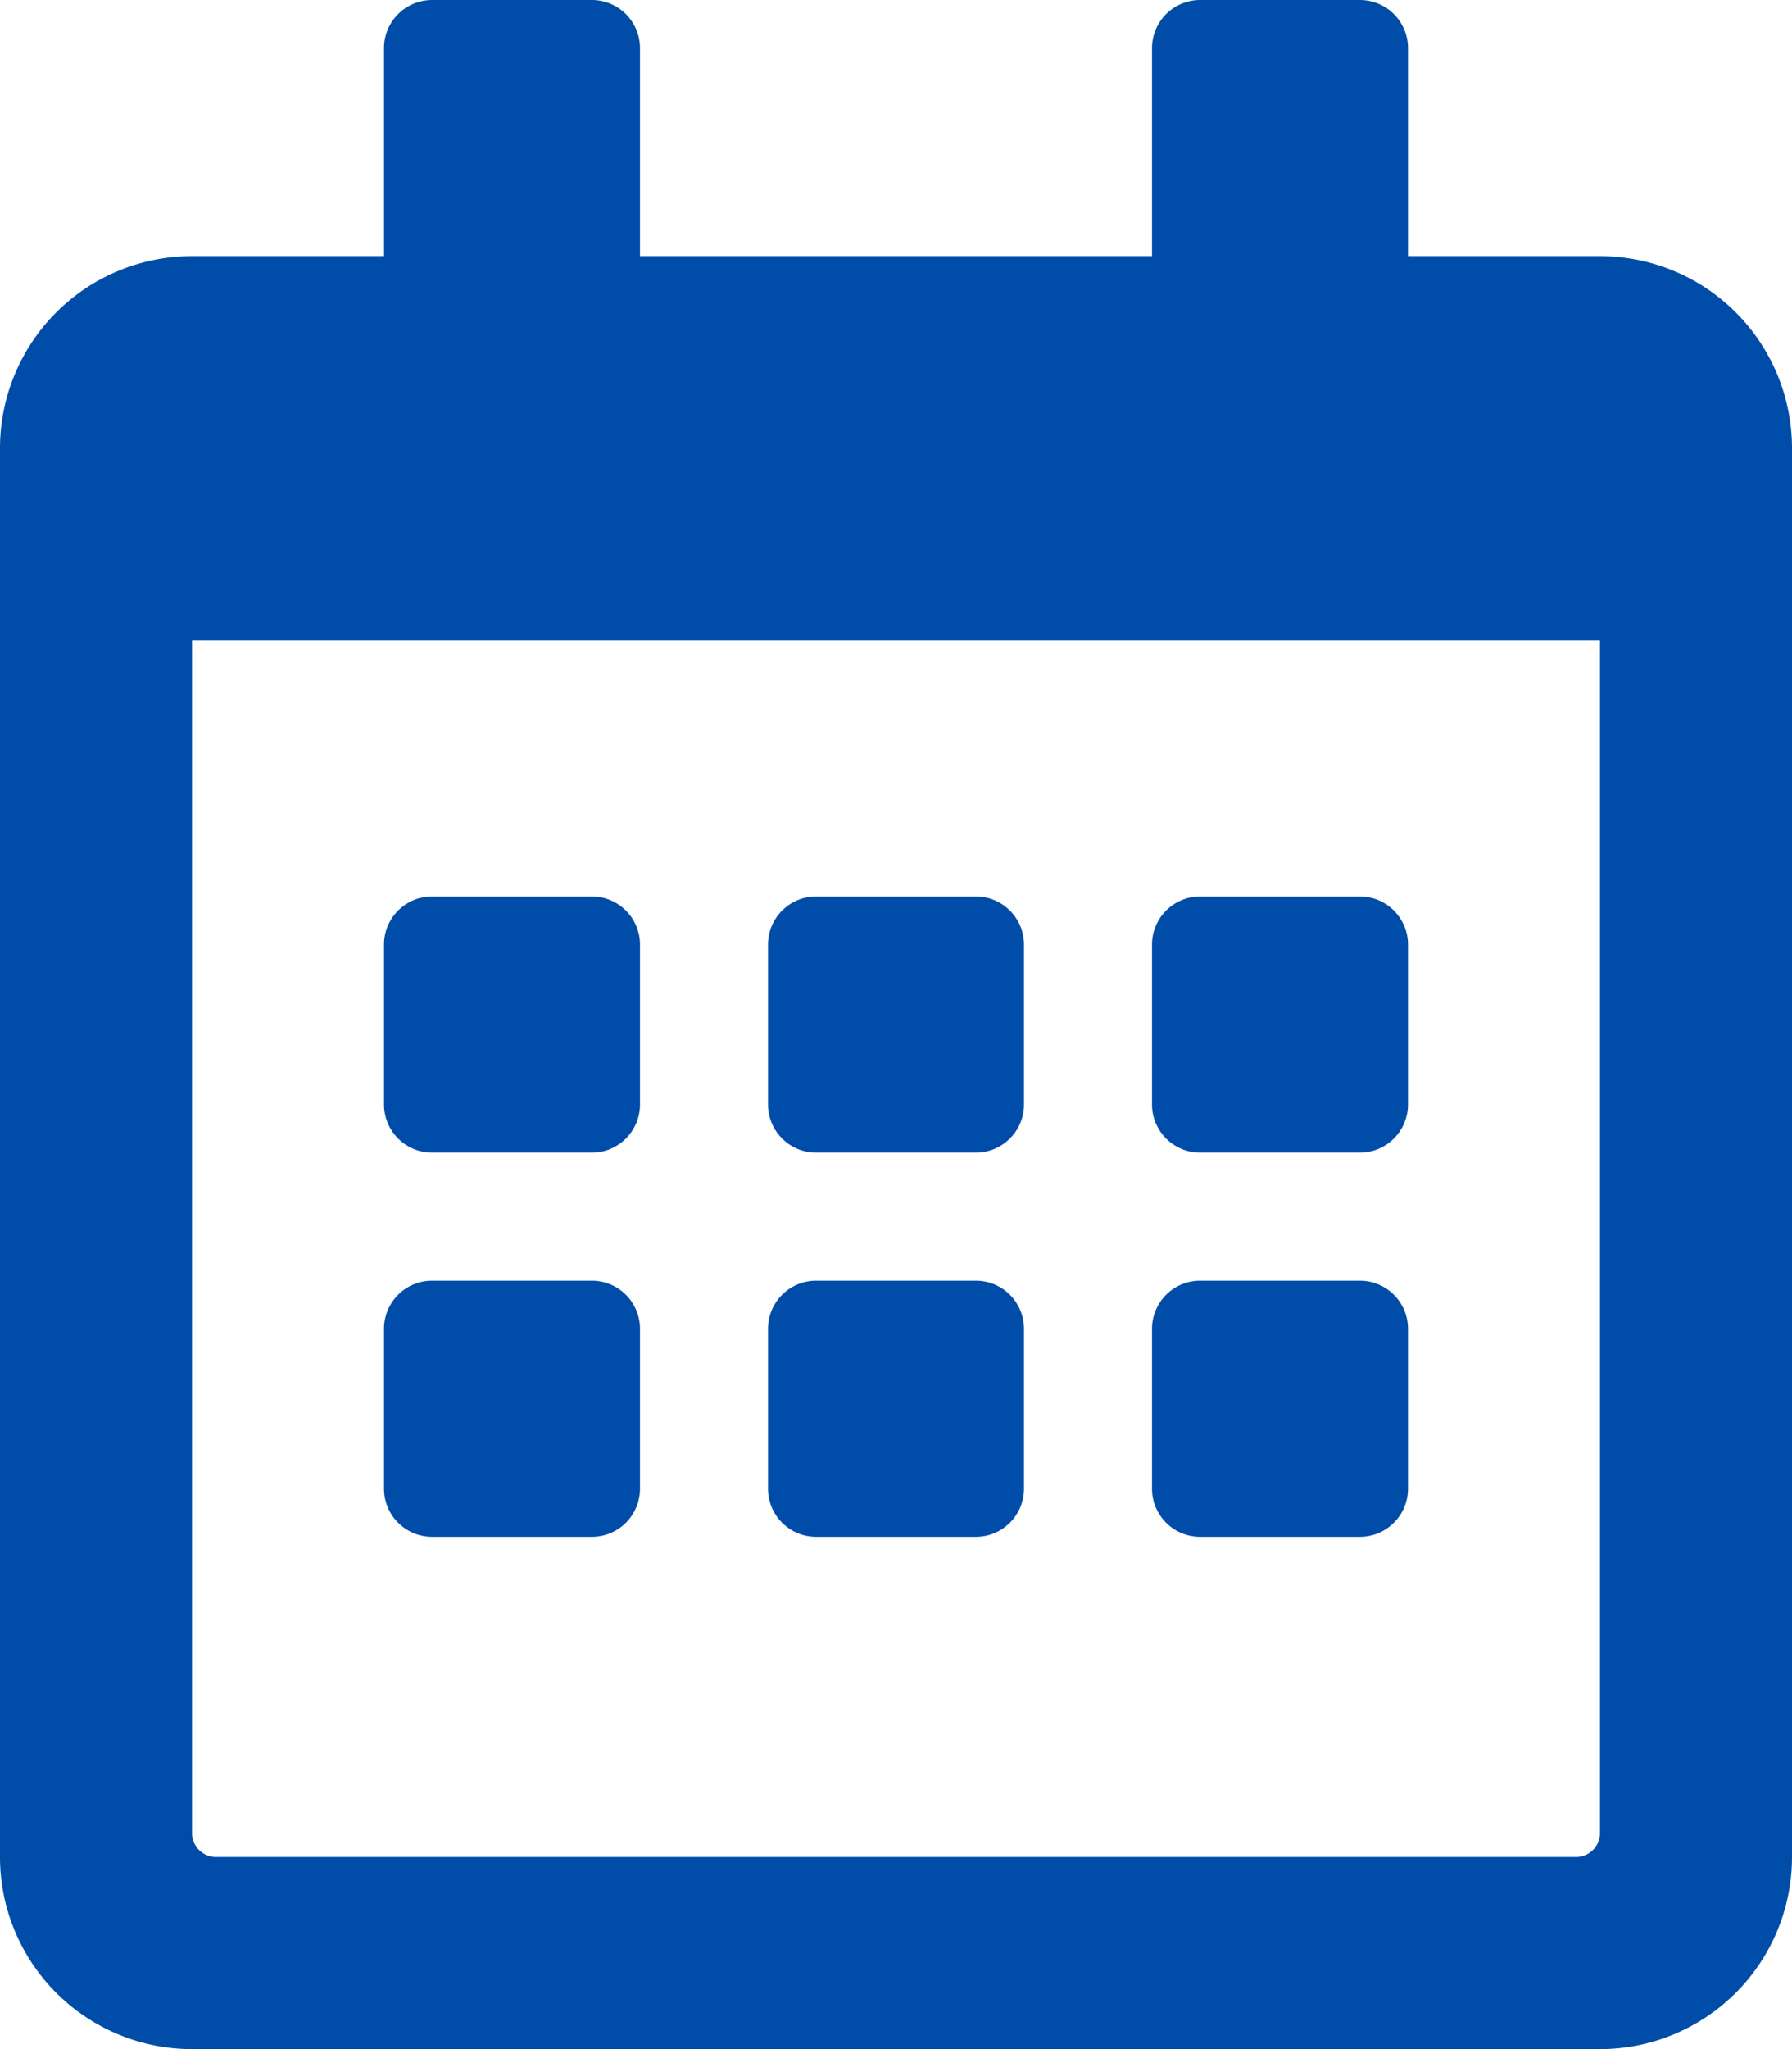 <svg xmlns="http://www.w3.org/2000/svg" width="14" height="16" viewBox="0 0 14 16"><defs><style>.a{fill:#004da9;}</style></defs><path class="a" d="M4.625,9H3.375A.376.376,0,0,1,3,8.625V7.375A.376.376,0,0,1,3.375,7h1.25A.376.376,0,0,1,5,7.375v1.25A.376.376,0,0,1,4.625,9ZM8,8.625V7.375A.376.376,0,0,0,7.625,7H6.375A.376.376,0,0,0,6,7.375v1.25A.376.376,0,0,0,6.375,9h1.25A.376.376,0,0,0,8,8.625Zm3,0V7.375A.376.376,0,0,0,10.625,7H9.375A.376.376,0,0,0,9,7.375v1.25A.376.376,0,0,0,9.375,9h1.25A.376.376,0,0,0,11,8.625Zm-3,3v-1.25A.376.376,0,0,0,7.625,10H6.375A.376.376,0,0,0,6,10.375v1.25A.376.376,0,0,0,6.375,12h1.25A.376.376,0,0,0,8,11.625Zm-3,0v-1.25A.376.376,0,0,0,4.625,10H3.375A.376.376,0,0,0,3,10.375v1.25A.376.376,0,0,0,3.375,12h1.25A.376.376,0,0,0,5,11.625Zm6,0v-1.25A.376.376,0,0,0,10.625,10H9.375A.376.376,0,0,0,9,10.375v1.25A.376.376,0,0,0,9.375,12h1.25A.376.376,0,0,0,11,11.625ZM14,3.5v11A1.5,1.5,0,0,1,12.5,16H1.5A1.5,1.5,0,0,1,0,14.5V3.5A1.5,1.5,0,0,1,1.5,2H3V.375A.376.376,0,0,1,3.375,0h1.25A.376.376,0,0,1,5,.375V2H9V.375A.376.376,0,0,1,9.375,0h1.25A.376.376,0,0,1,11,.375V2h1.5A1.5,1.5,0,0,1,14,3.5ZM12.5,14.313V5H1.5v9.313a.188.188,0,0,0,.188.187H12.313A.188.188,0,0,0,12.5,14.313Z"/></svg>